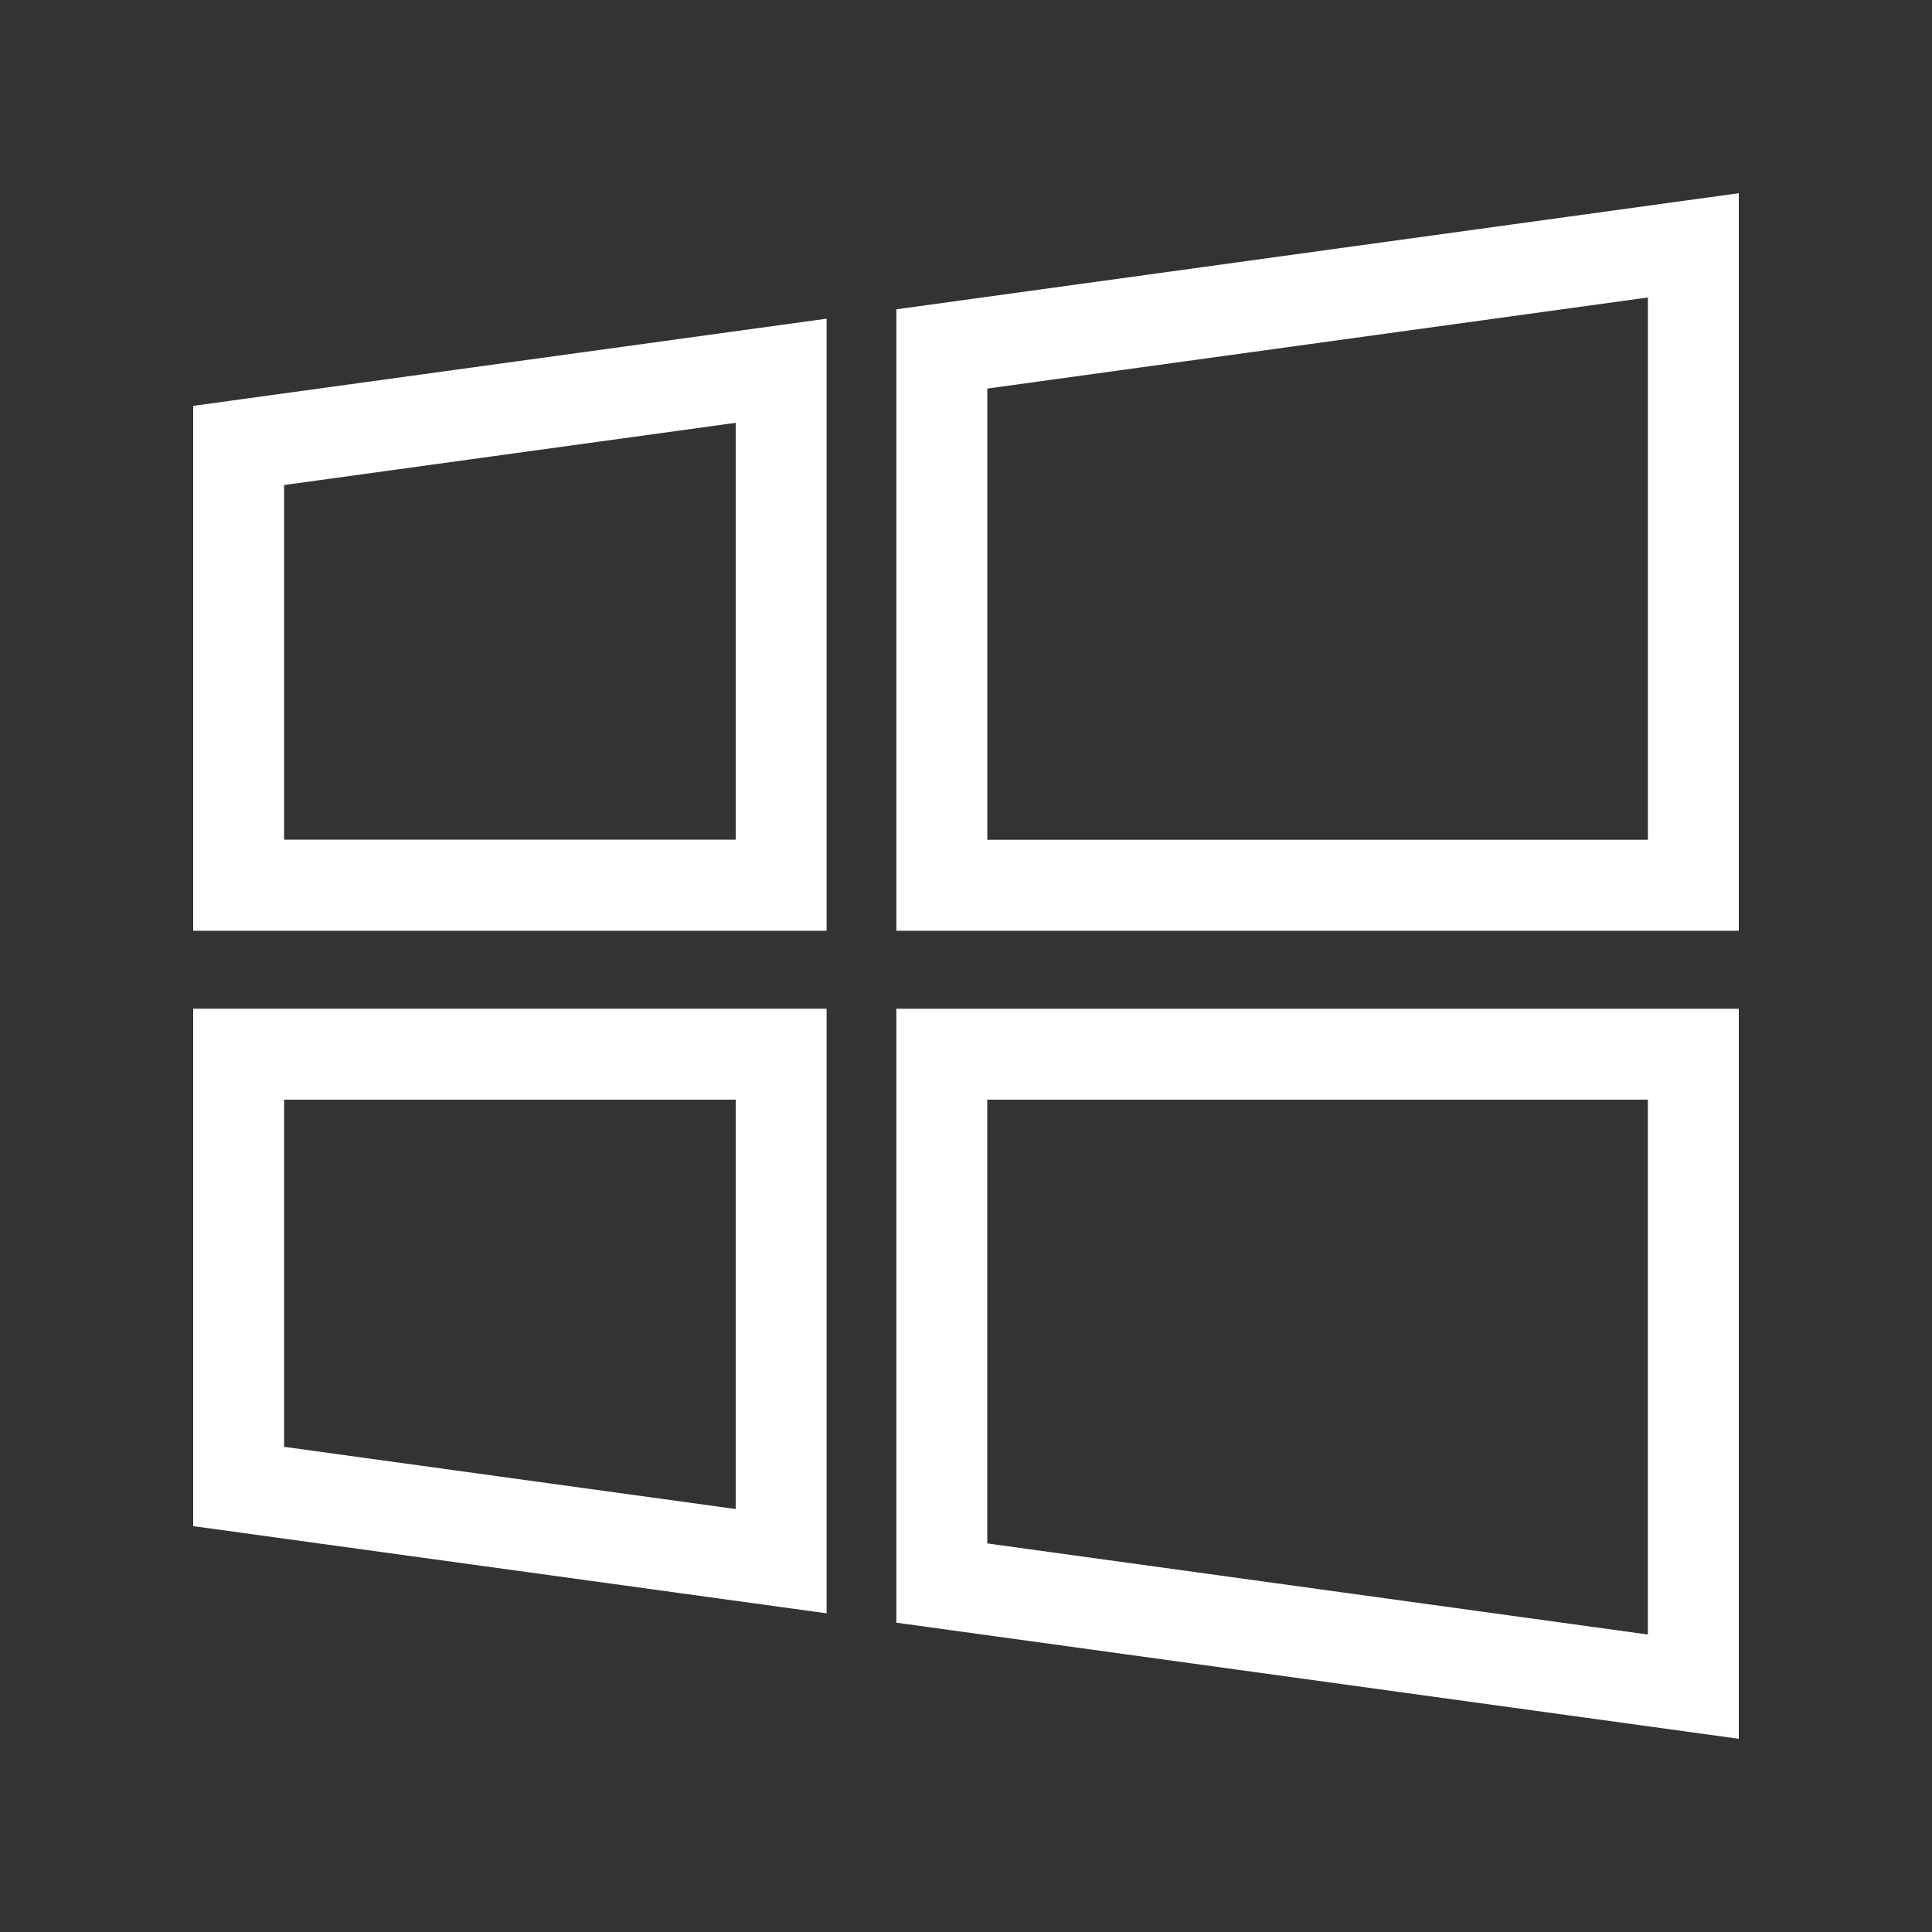 <!-- Generated by IcoMoon.io -->
<svg version="1.1" xmlns="http://www.w3.org/2000/svg" width="40" height="40" viewBox="0 0 40 40">
<rect x="0" y="0" width="40" height="40" fill="#333333" stroke="none"/>
<title>th-microsoft</title>
<path fill="#fff" d="M18.558 33.596l17.442 2.404v-15.115h-17.442v12.712zM20.44 22.767h13.677v11.074l-13.677-1.886v-9.188zM4 31.597l13.114 1.805v-12.518h-13.114v10.712zM5.882 22.767h9.35v8.476l-9.35-1.288v-7.189zM4 19.27h13.114v-12.672l-13.114 1.805v10.867zM5.882 10.042l9.35-1.288v8.631h-9.35v-7.343zM18.558 6.404v12.866h17.442v-15.27l-17.442 2.404zM34.118 17.387h-13.677v-9.342l13.677-1.886v11.228z"></path>
</svg>

